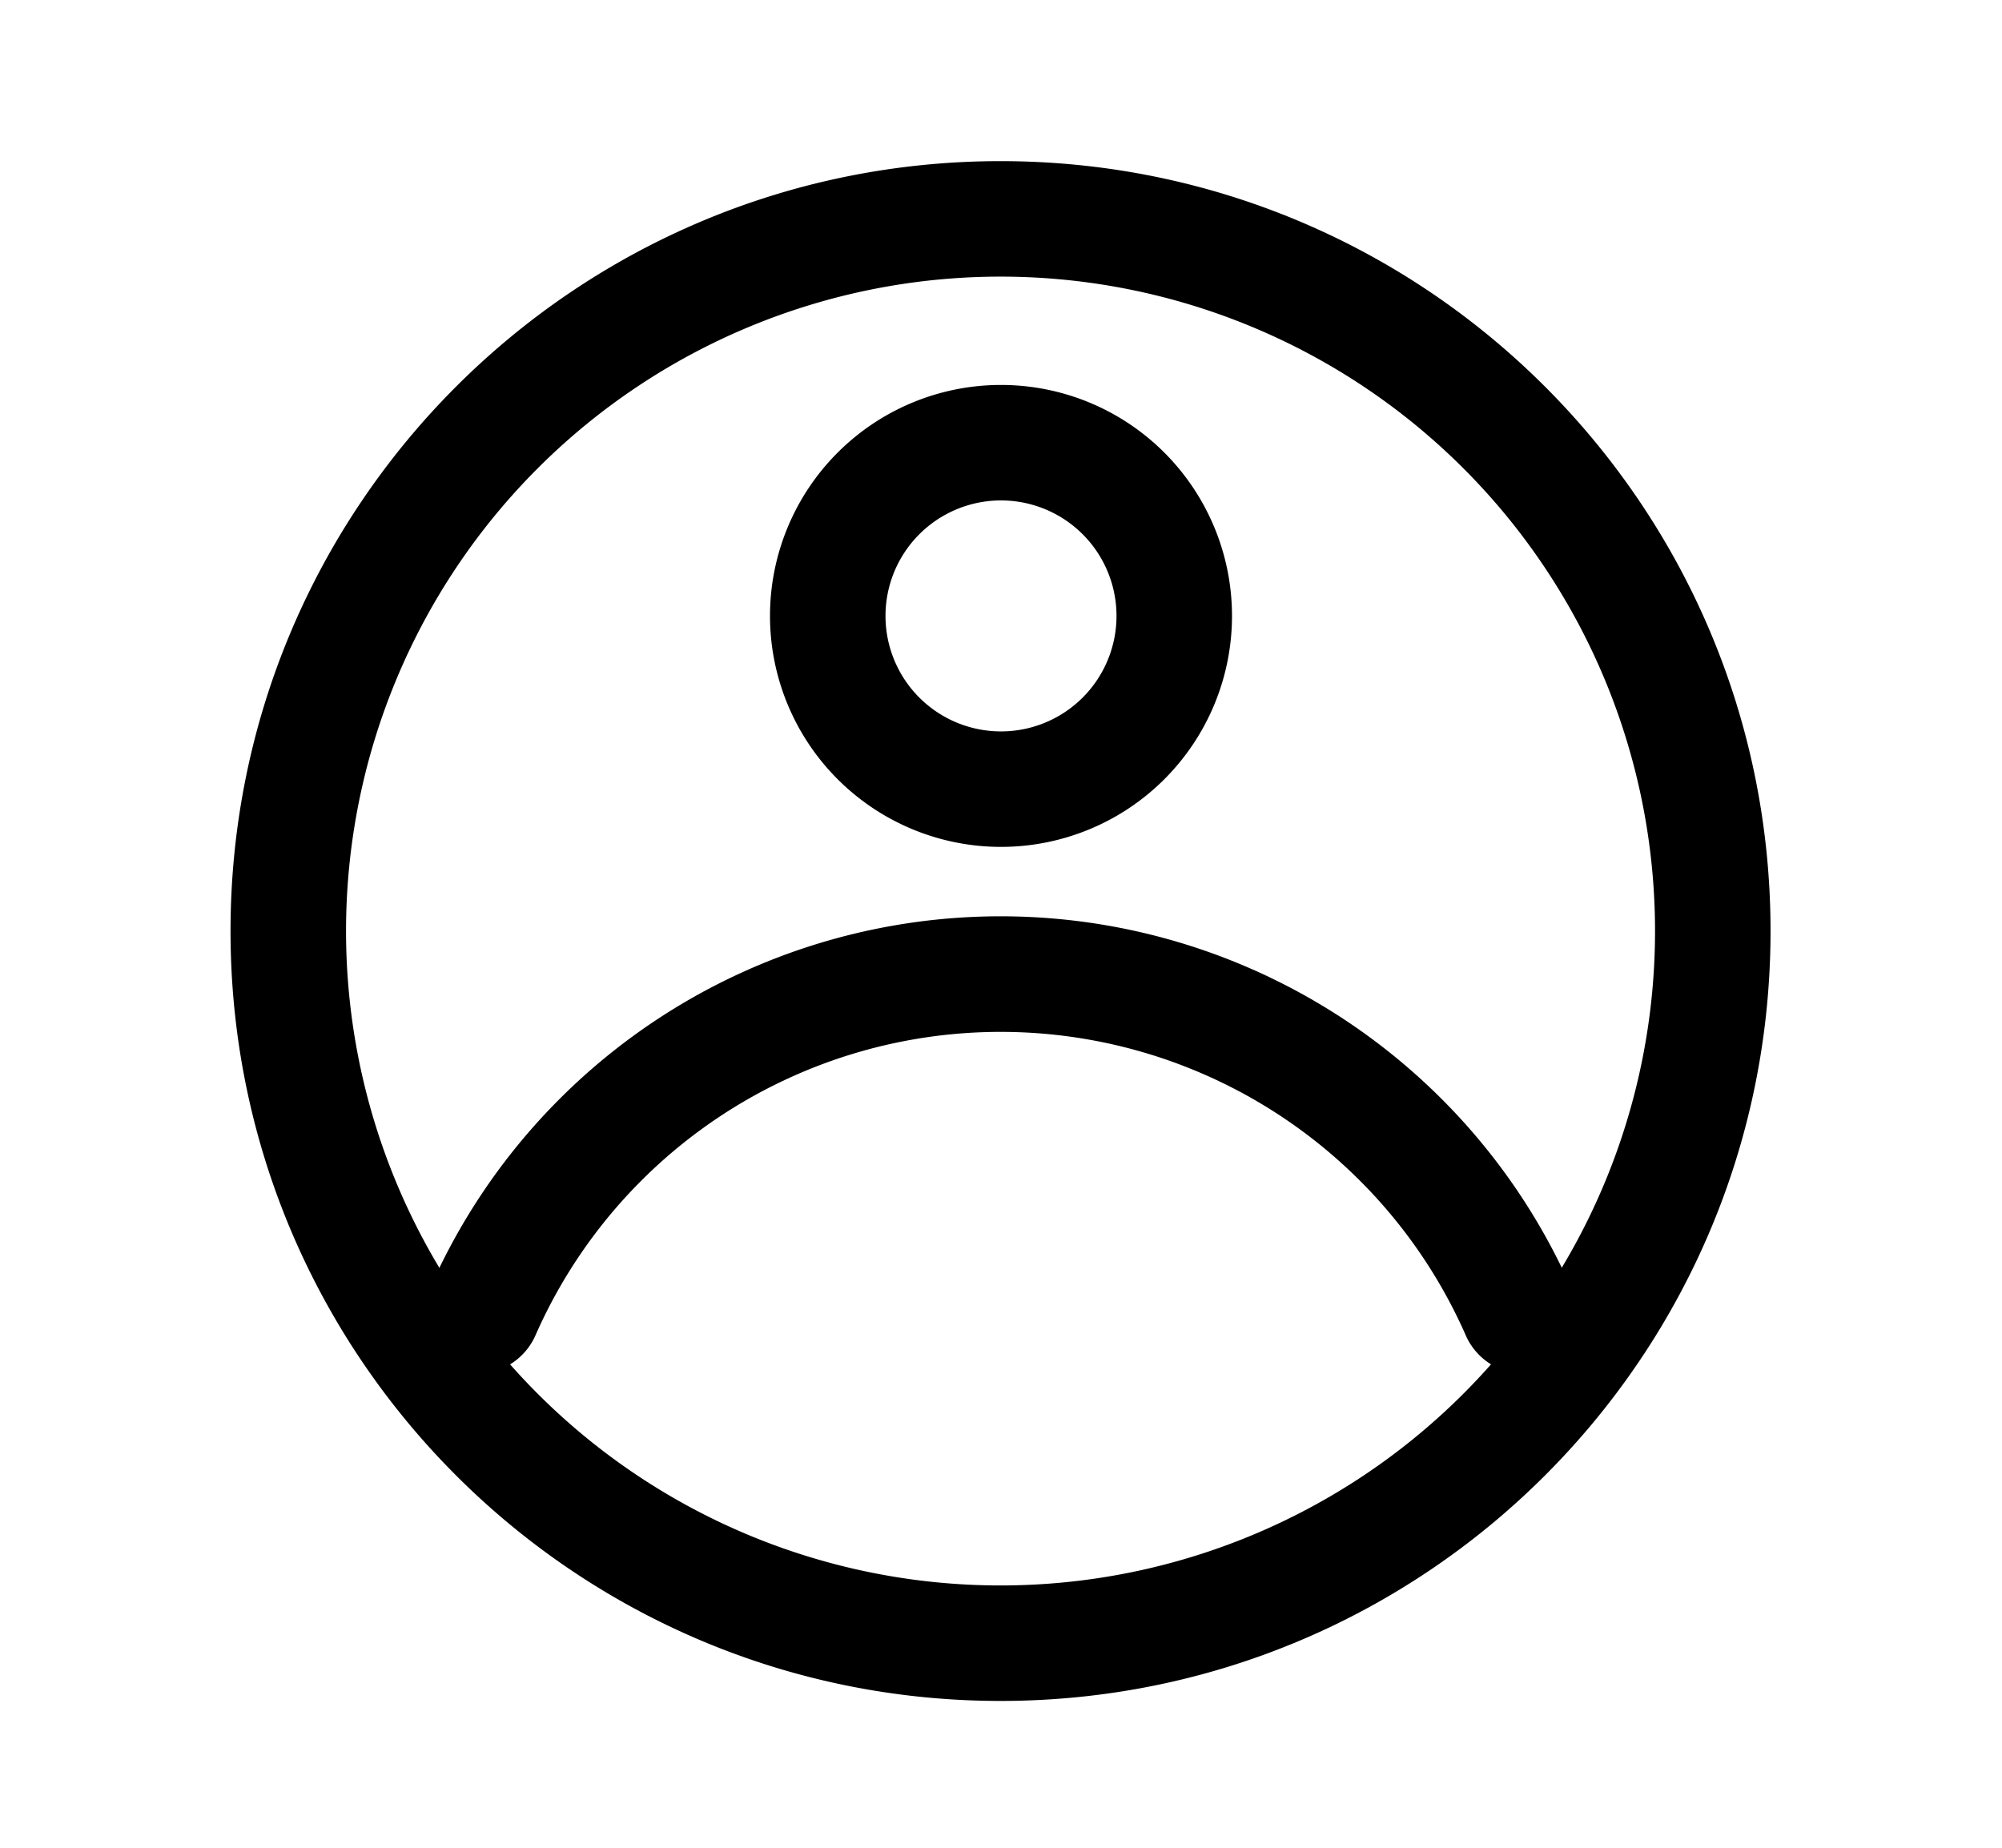 <svg xmlns="http://www.w3.org/2000/svg" width="26" height="24" fill="currentColor" viewBox="0 0 26 24">
  <g class="us-parson">
    <g class="Group">
      <g class="Group">
        <path fill="#000" fill-rule="evenodd" d="M12.994 20.593a8.5 8.5 0 1 0 0-17 8.5 8.5 0 0 0 0 17Zm0 1.5c5.523 0 10-4.477 10-10s-4.477-10-10-10-10 4.477-10 10 4.477 10 10 10Z" class="Vector" clip-rule="evenodd"/>
        <path fill="#000" fill-rule="evenodd" d="M13 9.5a1.5 1.5 0 1 0 0-3 1.5 1.5 0 0 0 0 3Zm0 1.5a3 3 0 1 0 0-6 3 3 0 0 0 0 6Z" class="Vector" clip-rule="evenodd"/>
        <path fill="#000" fill-rule="evenodd" d="M6.205 17.845a.84.84 0 0 0 .755-.514 6.6 6.6 0 0 1 12.07 0 .838.838 0 0 0 .755.514c.512 0 .883-.49.686-.961a8.1 8.1 0 0 0-14.952 0c-.197.472.174.96.686.96Z" class="Vector" clip-rule="evenodd"/>
      </g>
    </g>
  </g>
</svg>
